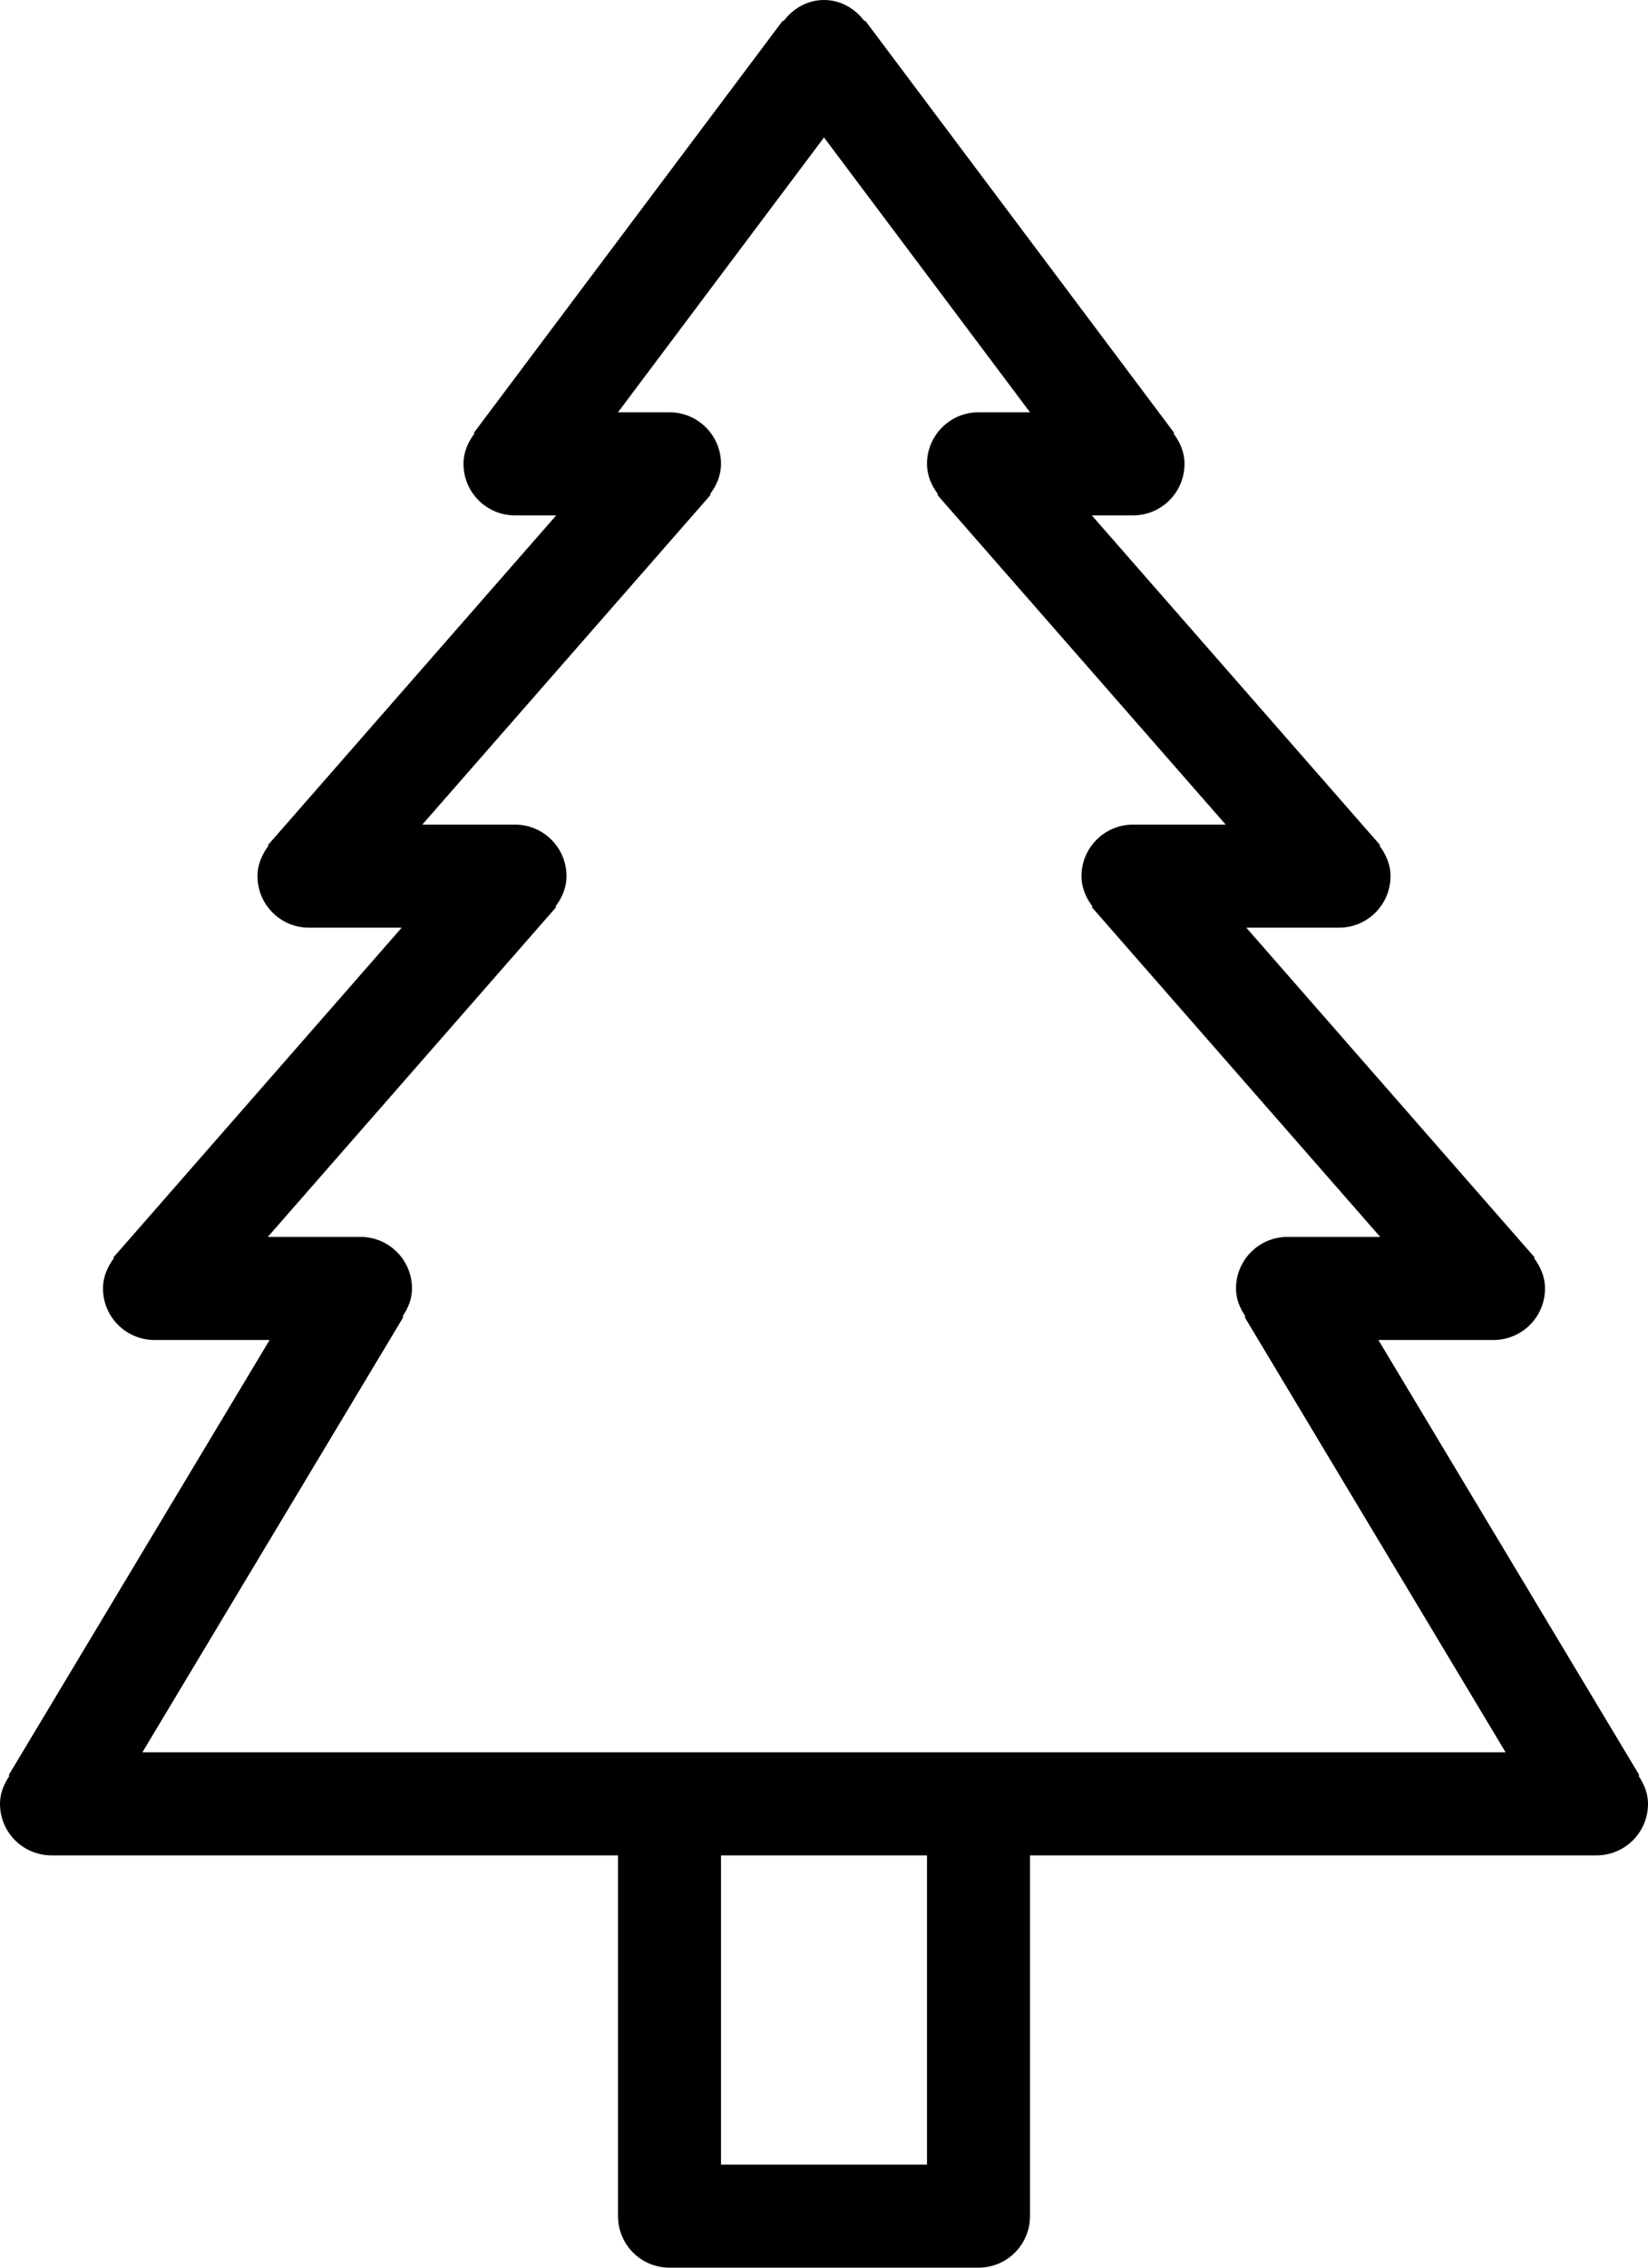 <?xml version="1.0" encoding="iso-8859-1"?>
<!-- Generator: Adobe Illustrator 16.0.4, SVG Export Plug-In . SVG Version: 6.00 Build 0)  -->
<!DOCTYPE svg PUBLIC "-//W3C//DTD SVG 1.1//EN" "http://www.w3.org/Graphics/SVG/1.1/DTD/svg11.dtd">
<svg version="1.1" id="Layer_1" xmlns="http://www.w3.org/2000/svg" xmlns:xlink="http://www.w3.org/1999/xlink" x="0px" y="0px"
	 width="32px" height="44px" viewBox="0 0 32 44" style="enable-background:new 0 0 32 44;" xml:space="preserve">
<g id="_x39_36-tree-toolbar_x40_2x.png">
	<g>
		<path d="M31.816,34.456l0.016-0.011L26.765,26H29c0.553,0,1-0.447,1-1c0-0.225-0.088-0.423-0.214-0.59L29.8,24.4l-0.09-0.104
			c-0.002-0.002-0.003-0.004-0.005-0.005L24.2,18H26c0.553,0,1-0.447,1-1c0-0.225-0.088-0.423-0.214-0.59L26.8,16.4l-0.09-0.104
			c-0.002-0.002-0.003-0.004-0.005-0.005L21.2,10H22c0.553,0,1-0.447,1-1c0-0.225-0.088-0.423-0.214-0.59L22.8,8.4l-6-8l-0.014,0.01
			C16.604,0.168,16.327,0,16,0s-0.604,0.168-0.786,0.41L15.2,0.4l-6,8l0.014,0.01C9.088,8.577,9,8.775,9,9c0,0.553,0.447,1,1,1h0.8
			l-5.505,6.292c-0.002,0.001-0.003,0.003-0.005,0.005L5.2,16.4l0.014,0.01C5.088,16.577,5,16.775,5,17c0,0.553,0.447,1,1,1h1.8
			l-5.505,6.292c-0.002,0.001-0.003,0.003-0.005,0.005L2.2,24.4l0.014,0.01C2.088,24.577,2,24.775,2,25c0,0.553,0.447,1,1,1h2.235
			l-5.067,8.445l0.016,0.011C0.077,34.614,0,34.795,0,35c0,0.553,0.447,1,1,1h11v7c0,0.553,0.447,1,1,1h6c0.553,0,1-0.447,1-1v-7h11
			c0.553,0,1-0.447,1-1C32,34.795,31.923,34.614,31.816,34.456z M18,42h-4v-6h4V42z M2.765,34l5.067-8.445l-0.016-0.01
			C7.923,25.386,8,25.206,8,25c0-0.552-0.447-1-1-1H5.2l5.505-6.291c0.002-0.002,0.003-0.004,0.005-0.006l0.09-0.103l-0.014-0.011
			C10.912,17.423,11,17.226,11,17c0-0.552-0.447-1-1-1H8.2l5.505-6.291c0.002-0.002,0.003-0.004,0.005-0.006L13.8,9.6l-0.014-0.01
			C13.912,9.423,14,9.226,14,9c0-0.552-0.447-1-1-1h-1l4-5.333L20,8h-1c-0.553,0-1,0.448-1,1c0,0.226,0.088,0.423,0.214,0.59
			L18.2,9.6l0.09,0.104c0.002,0.002,0.003,0.004,0.005,0.006L23.8,16H22c-0.553,0-1,0.448-1,1c0,0.226,0.088,0.423,0.214,0.59
			L21.2,17.601l0.09,0.103c0.002,0.002,0.003,0.004,0.005,0.006L26.8,24H25c-0.553,0-1,0.448-1,1c0,0.206,0.077,0.386,0.184,0.545
			l-0.016,0.01L29.235,34H2.765z"/>
	</g>
</g>
<g>
</g>
<g>
</g>
<g>
</g>
<g>
</g>
<g>
</g>
<g>
</g>
<g>
</g>
<g>
</g>
<g>
</g>
<g>
</g>
<g>
</g>
<g>
</g>
<g>
</g>
<g>
</g>
<g>
</g>
</svg>
